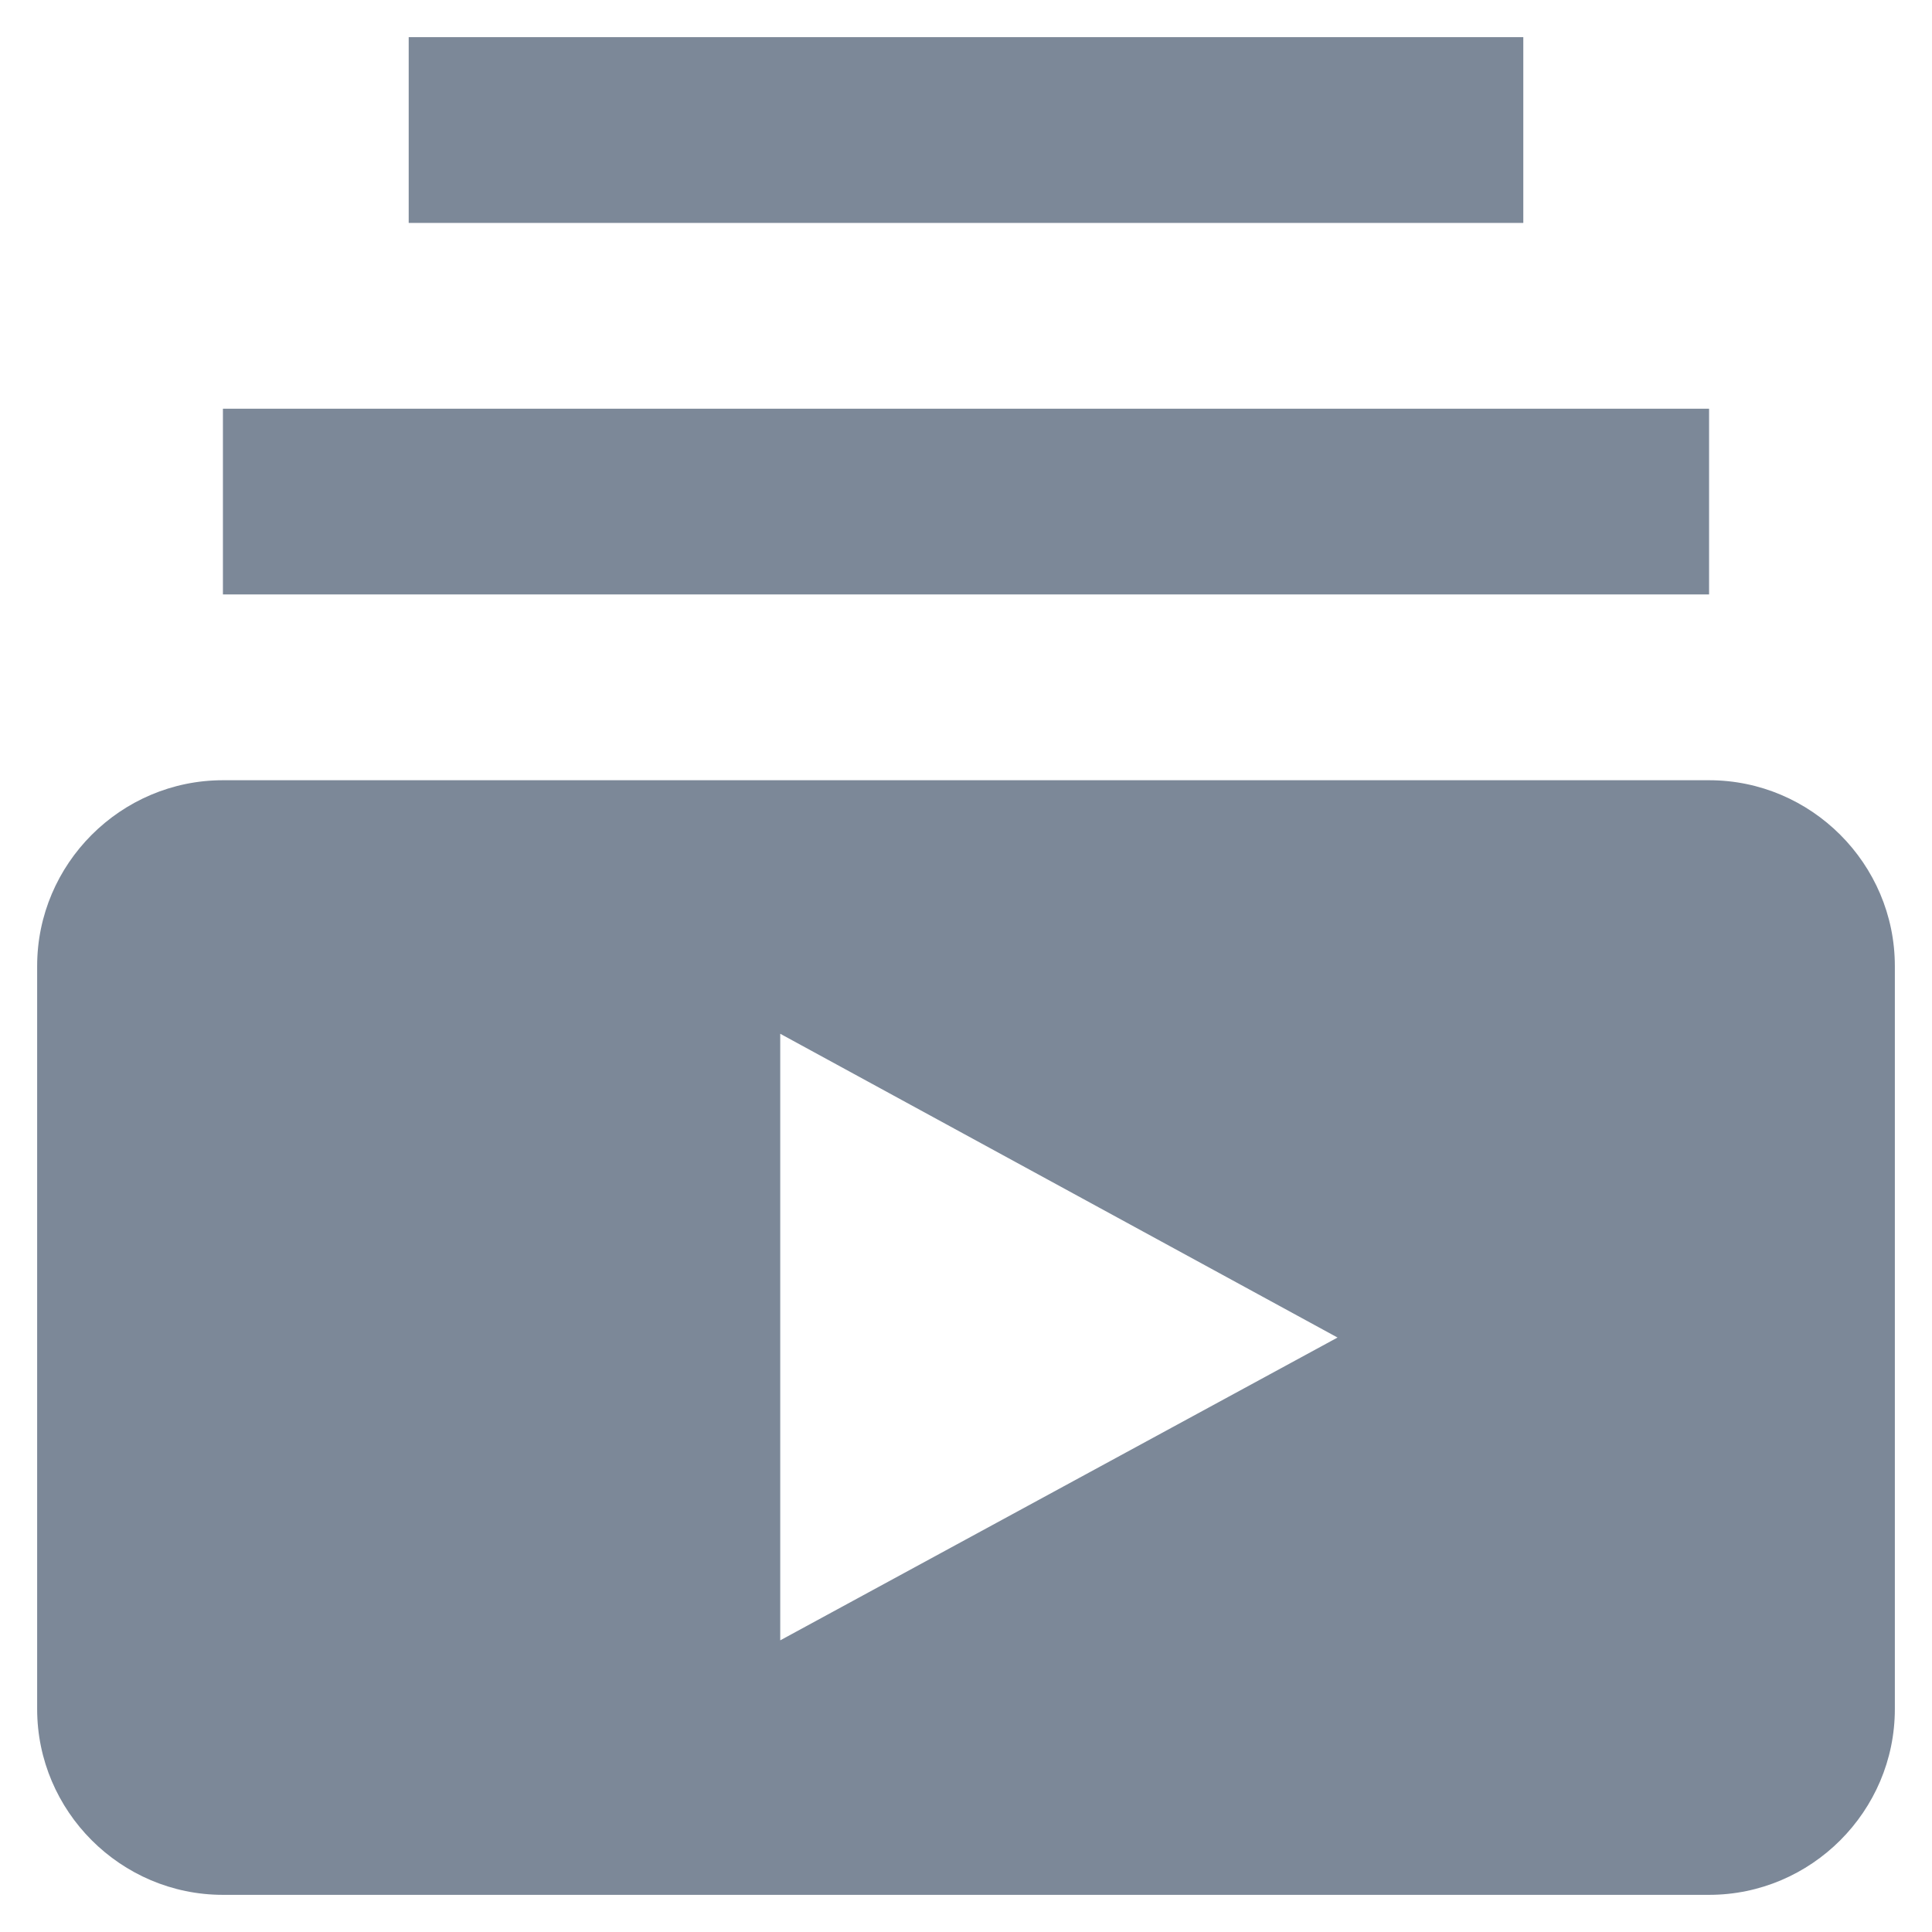 <svg width="25" height="25" viewBox="0 0 26 25" xmlns="http://www.w3.org/2000/svg">
                            <path d="M23 7.5H3V5H23V7.5ZM20.5 0H5.5V2.5H20.5V0ZM25.5 12.5V22.5C25.5 23.875 24.375 25 23 25H3C1.625 25 0.5 23.875 0.5 22.5V12.5C0.5 11.125 1.625 10 3 10H23C24.375 10 25.5 11.125 25.5 12.5ZM18 17.5L10.5 13.412V21.575L18 17.5Z" fill="#7c8898"/>
                        </svg>